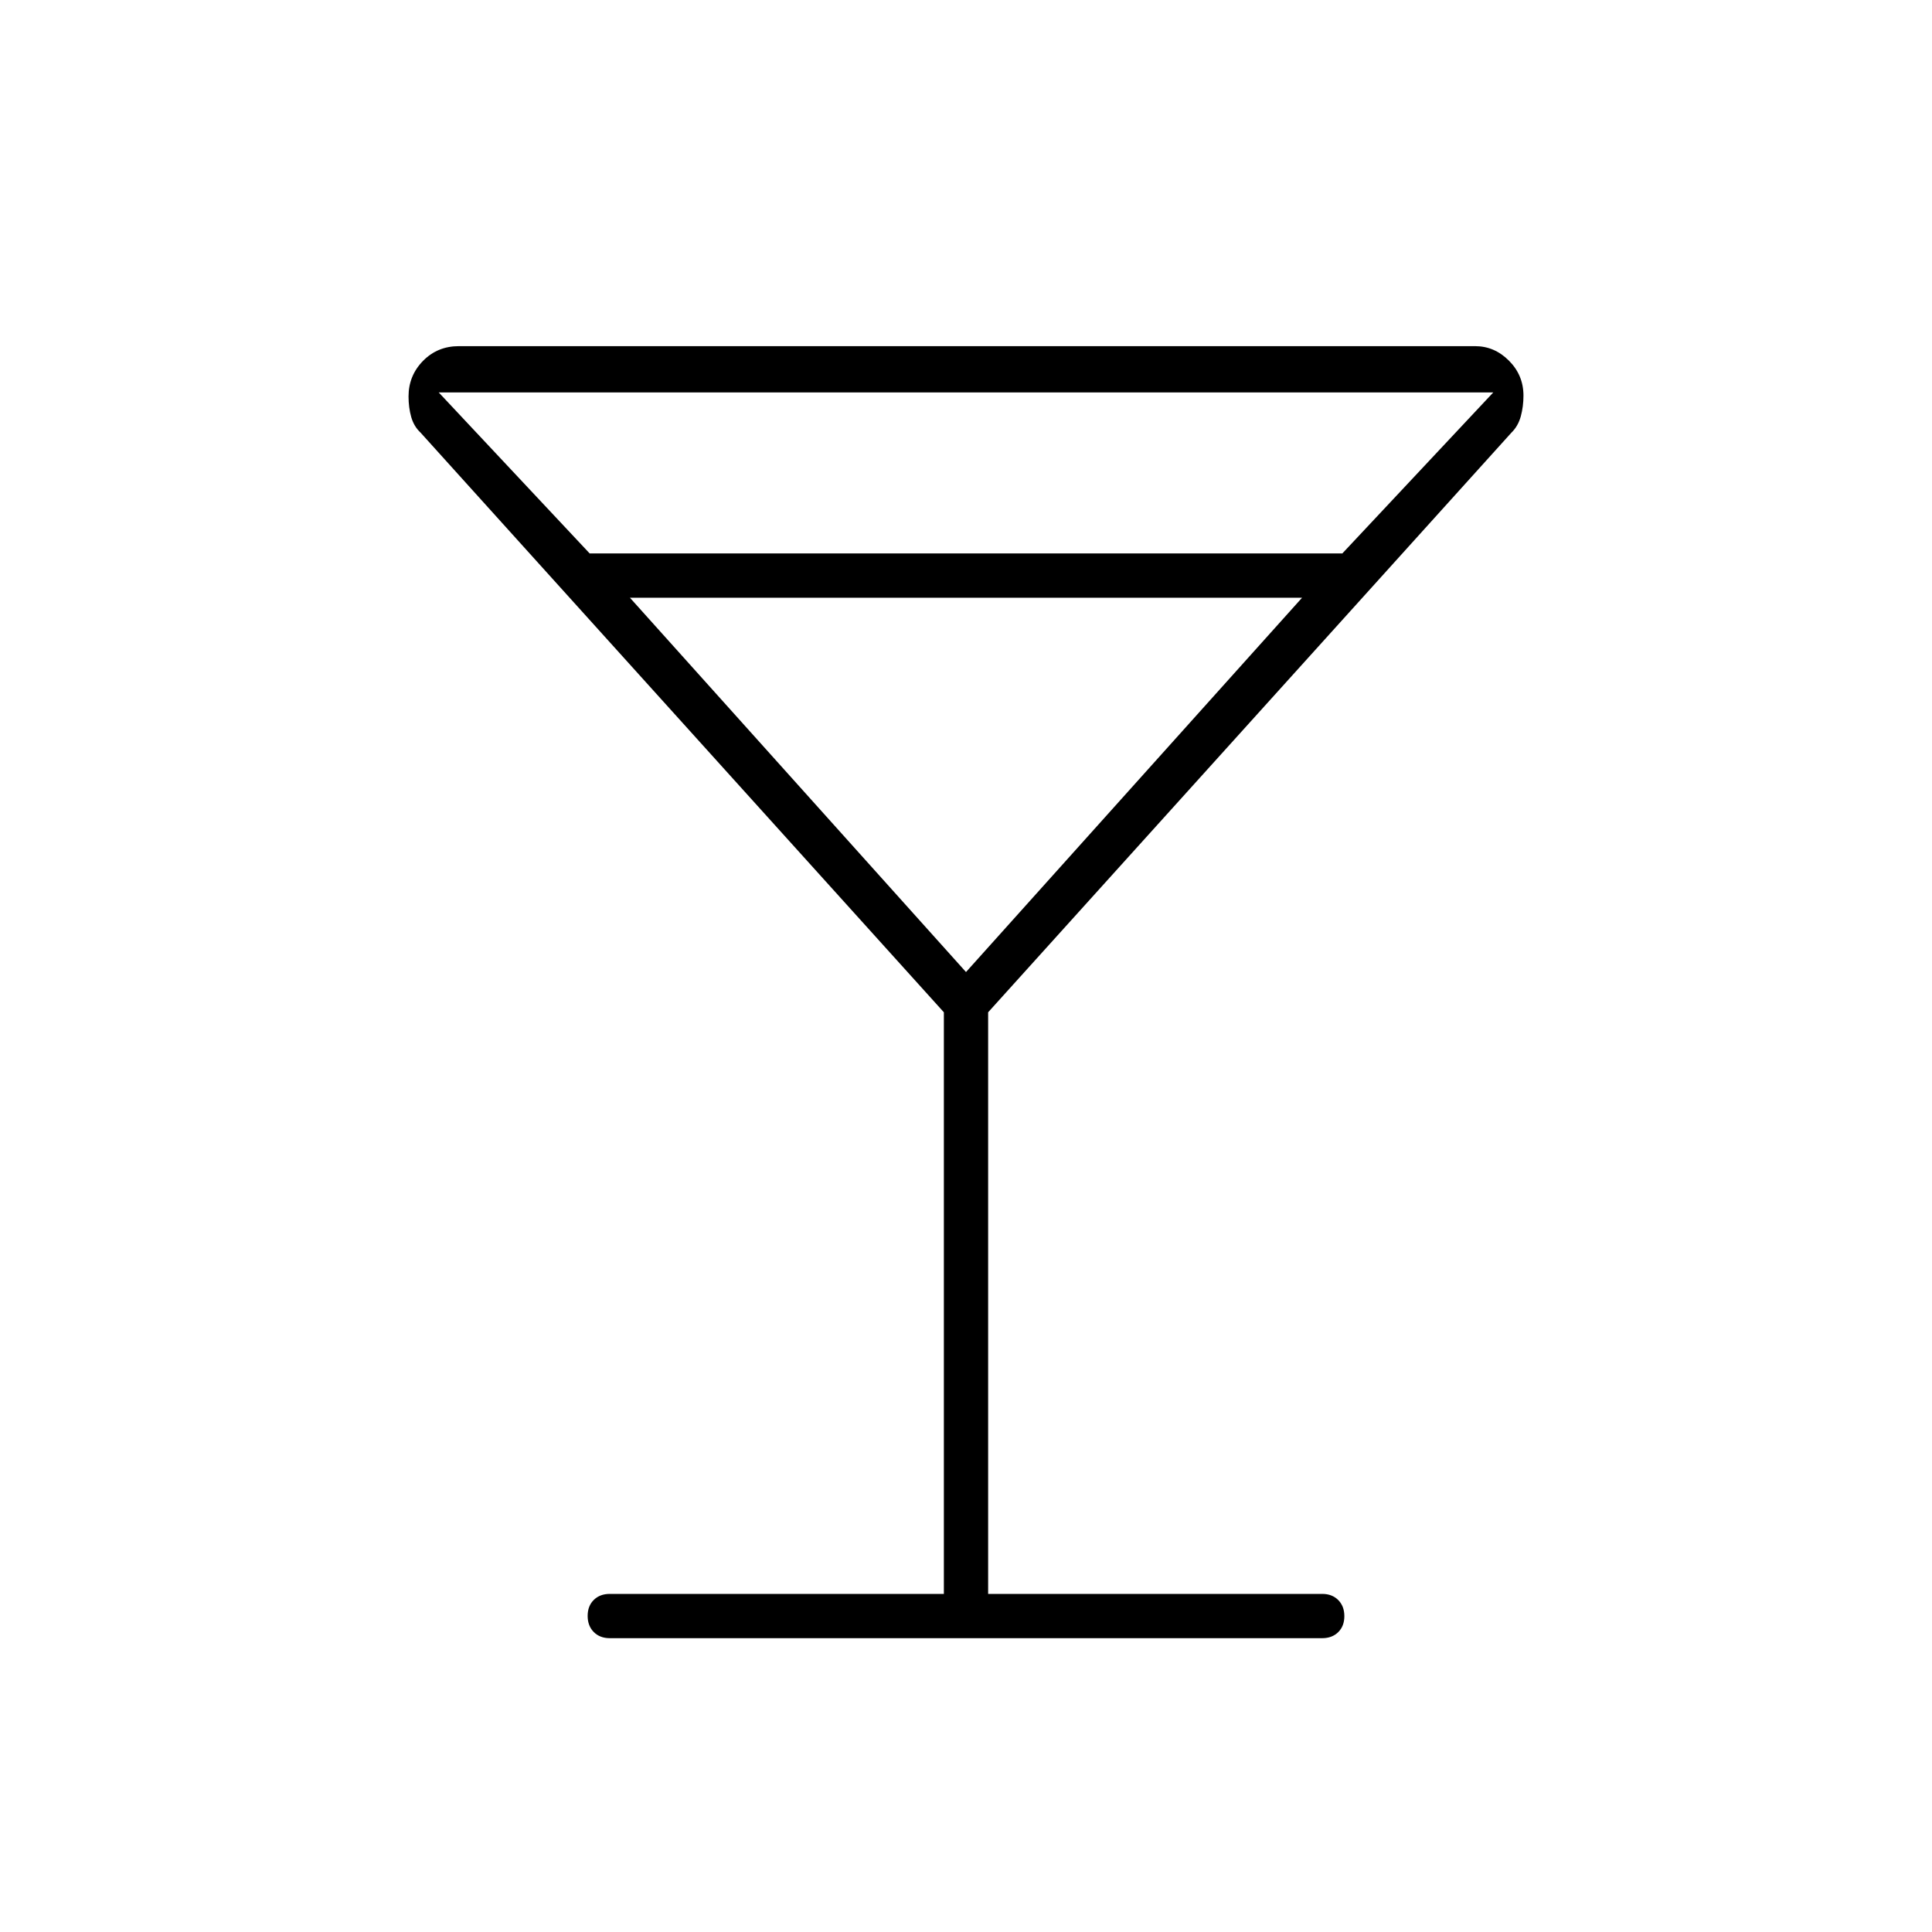 <svg xmlns="http://www.w3.org/2000/svg" width="48" height="48" viewBox="0 -960 960 960"><path d="M469-168v-289L209-745q-3.33-3.1-4.67-7.8Q203-757.5 203-763q0-10.33 7.19-17.67Q217.39-788 228-788h505q9.58 0 16.79 7.21 7.21 7.22 7.21 17.37 0 5.42-1.33 10.3-1.34 4.88-4.67 8.12L491-457v289h166q4.92 0 7.96 3.05 3.04 3.06 3.04 8 0 4.95-3.04 7.95t-7.96 3H303q-4.93 0-7.96-3.05-3.04-3.06-3.04-8 0-4.95 3.04-7.95 3.03-3 7.96-3h166ZM293-685h374l75-80H218l75 80Zm187 208 167-186H313l167 186Zm0 0Z"/></svg>
